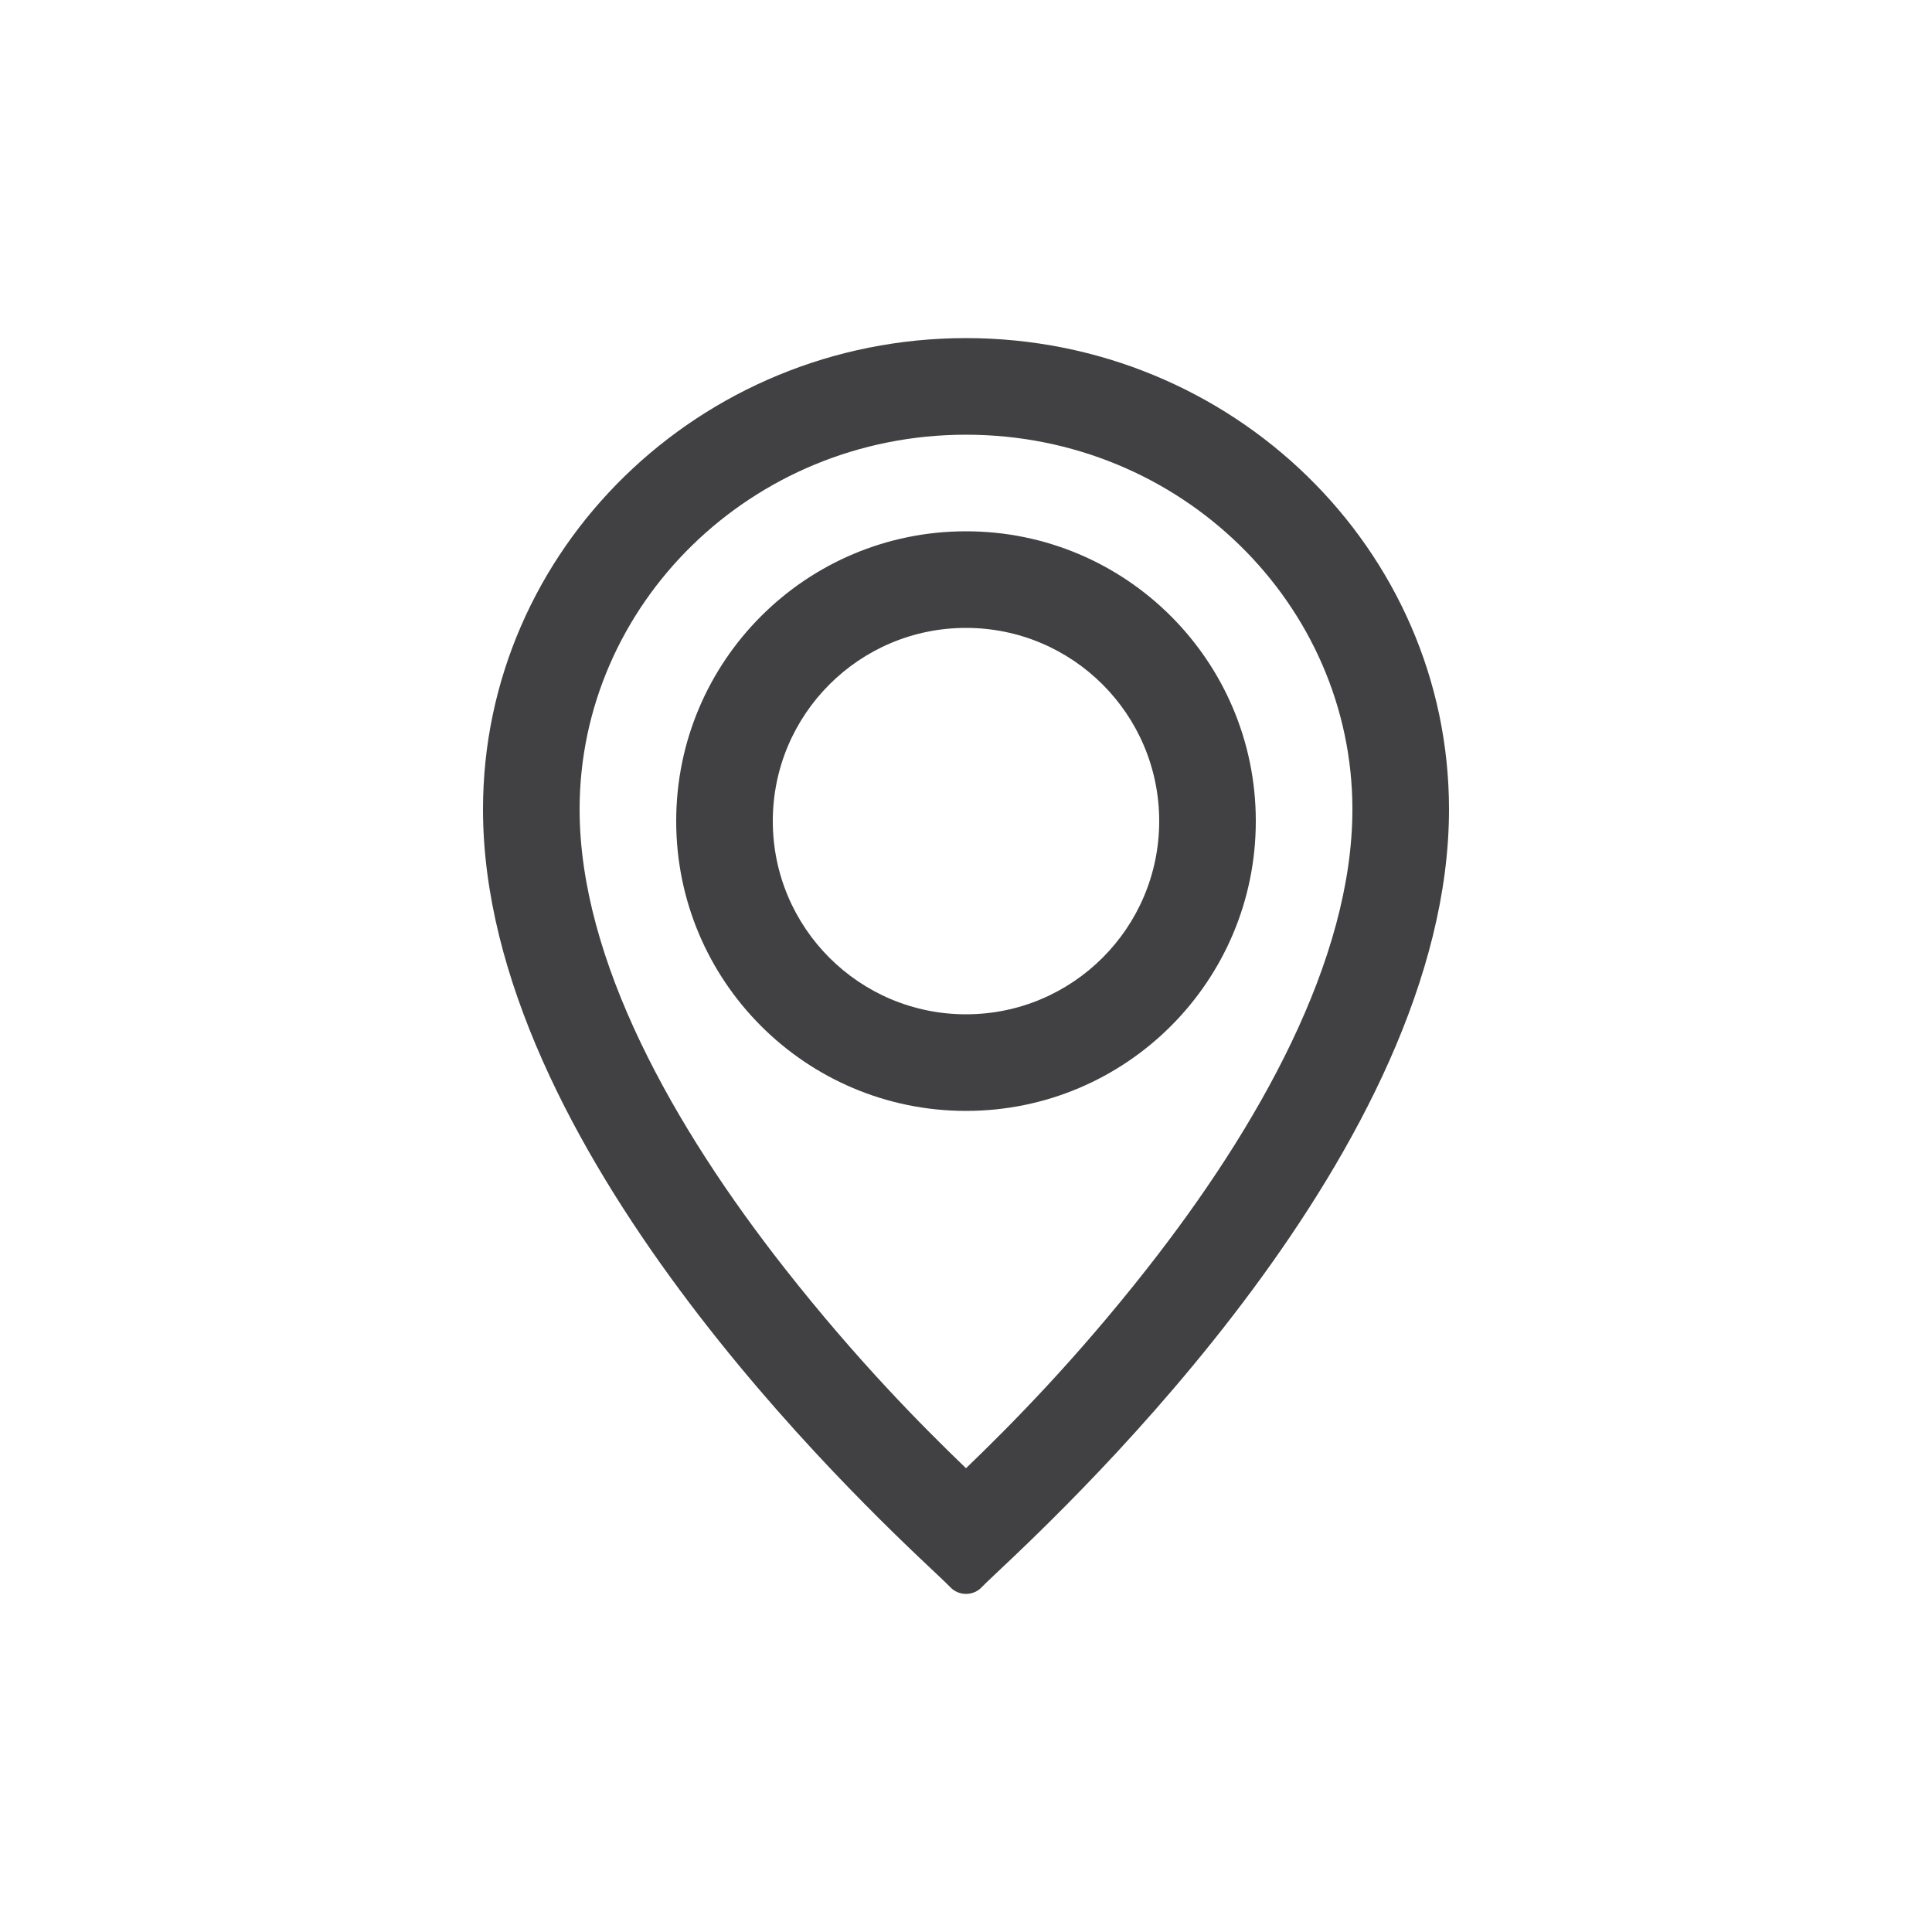<svg width="40" height="40" viewBox="0 0 40 40" fill="none" xmlns="http://www.w3.org/2000/svg">
<g id="Icon / Location / Outline">
<path id="OUTLINE" fill-rule="evenodd" clip-rule="evenodd" d="M16.257 26.273C17.74 28.16 19.078 29.511 20 30.398C20.922 29.511 22.26 28.16 23.743 26.273C26.06 23.325 28 19.87 28 16.756C28 12.527 24.456 9 20 9C15.544 9 12 12.527 12 16.756C12 19.87 13.94 23.325 16.257 26.273ZM20 33C20.128 33 20.25 32.946 20.334 32.852C20.369 32.814 20.47 32.719 20.625 32.572L20.625 32.572L20.625 32.572C22.267 31.027 30 23.747 30 16.756C30 11.376 25.514 7 20 7C14.486 7 10 11.376 10 16.756C10 23.747 17.733 31.027 19.375 32.572L19.375 32.572C19.53 32.719 19.631 32.814 19.666 32.852C19.75 32.946 19.872 33 20 33ZM24 17C24 19.209 22.209 21 20 21C17.791 21 16 19.209 16 17C16 14.791 17.791 13 20 13C22.209 13 24 14.791 24 17ZM26 17C26 20.314 23.314 23 20 23C16.686 23 14 20.314 14 17C14 13.686 16.686 11 20 11C23.314 11 26 13.686 26 17Z" fill="#414042"/>
</g>
</svg>
